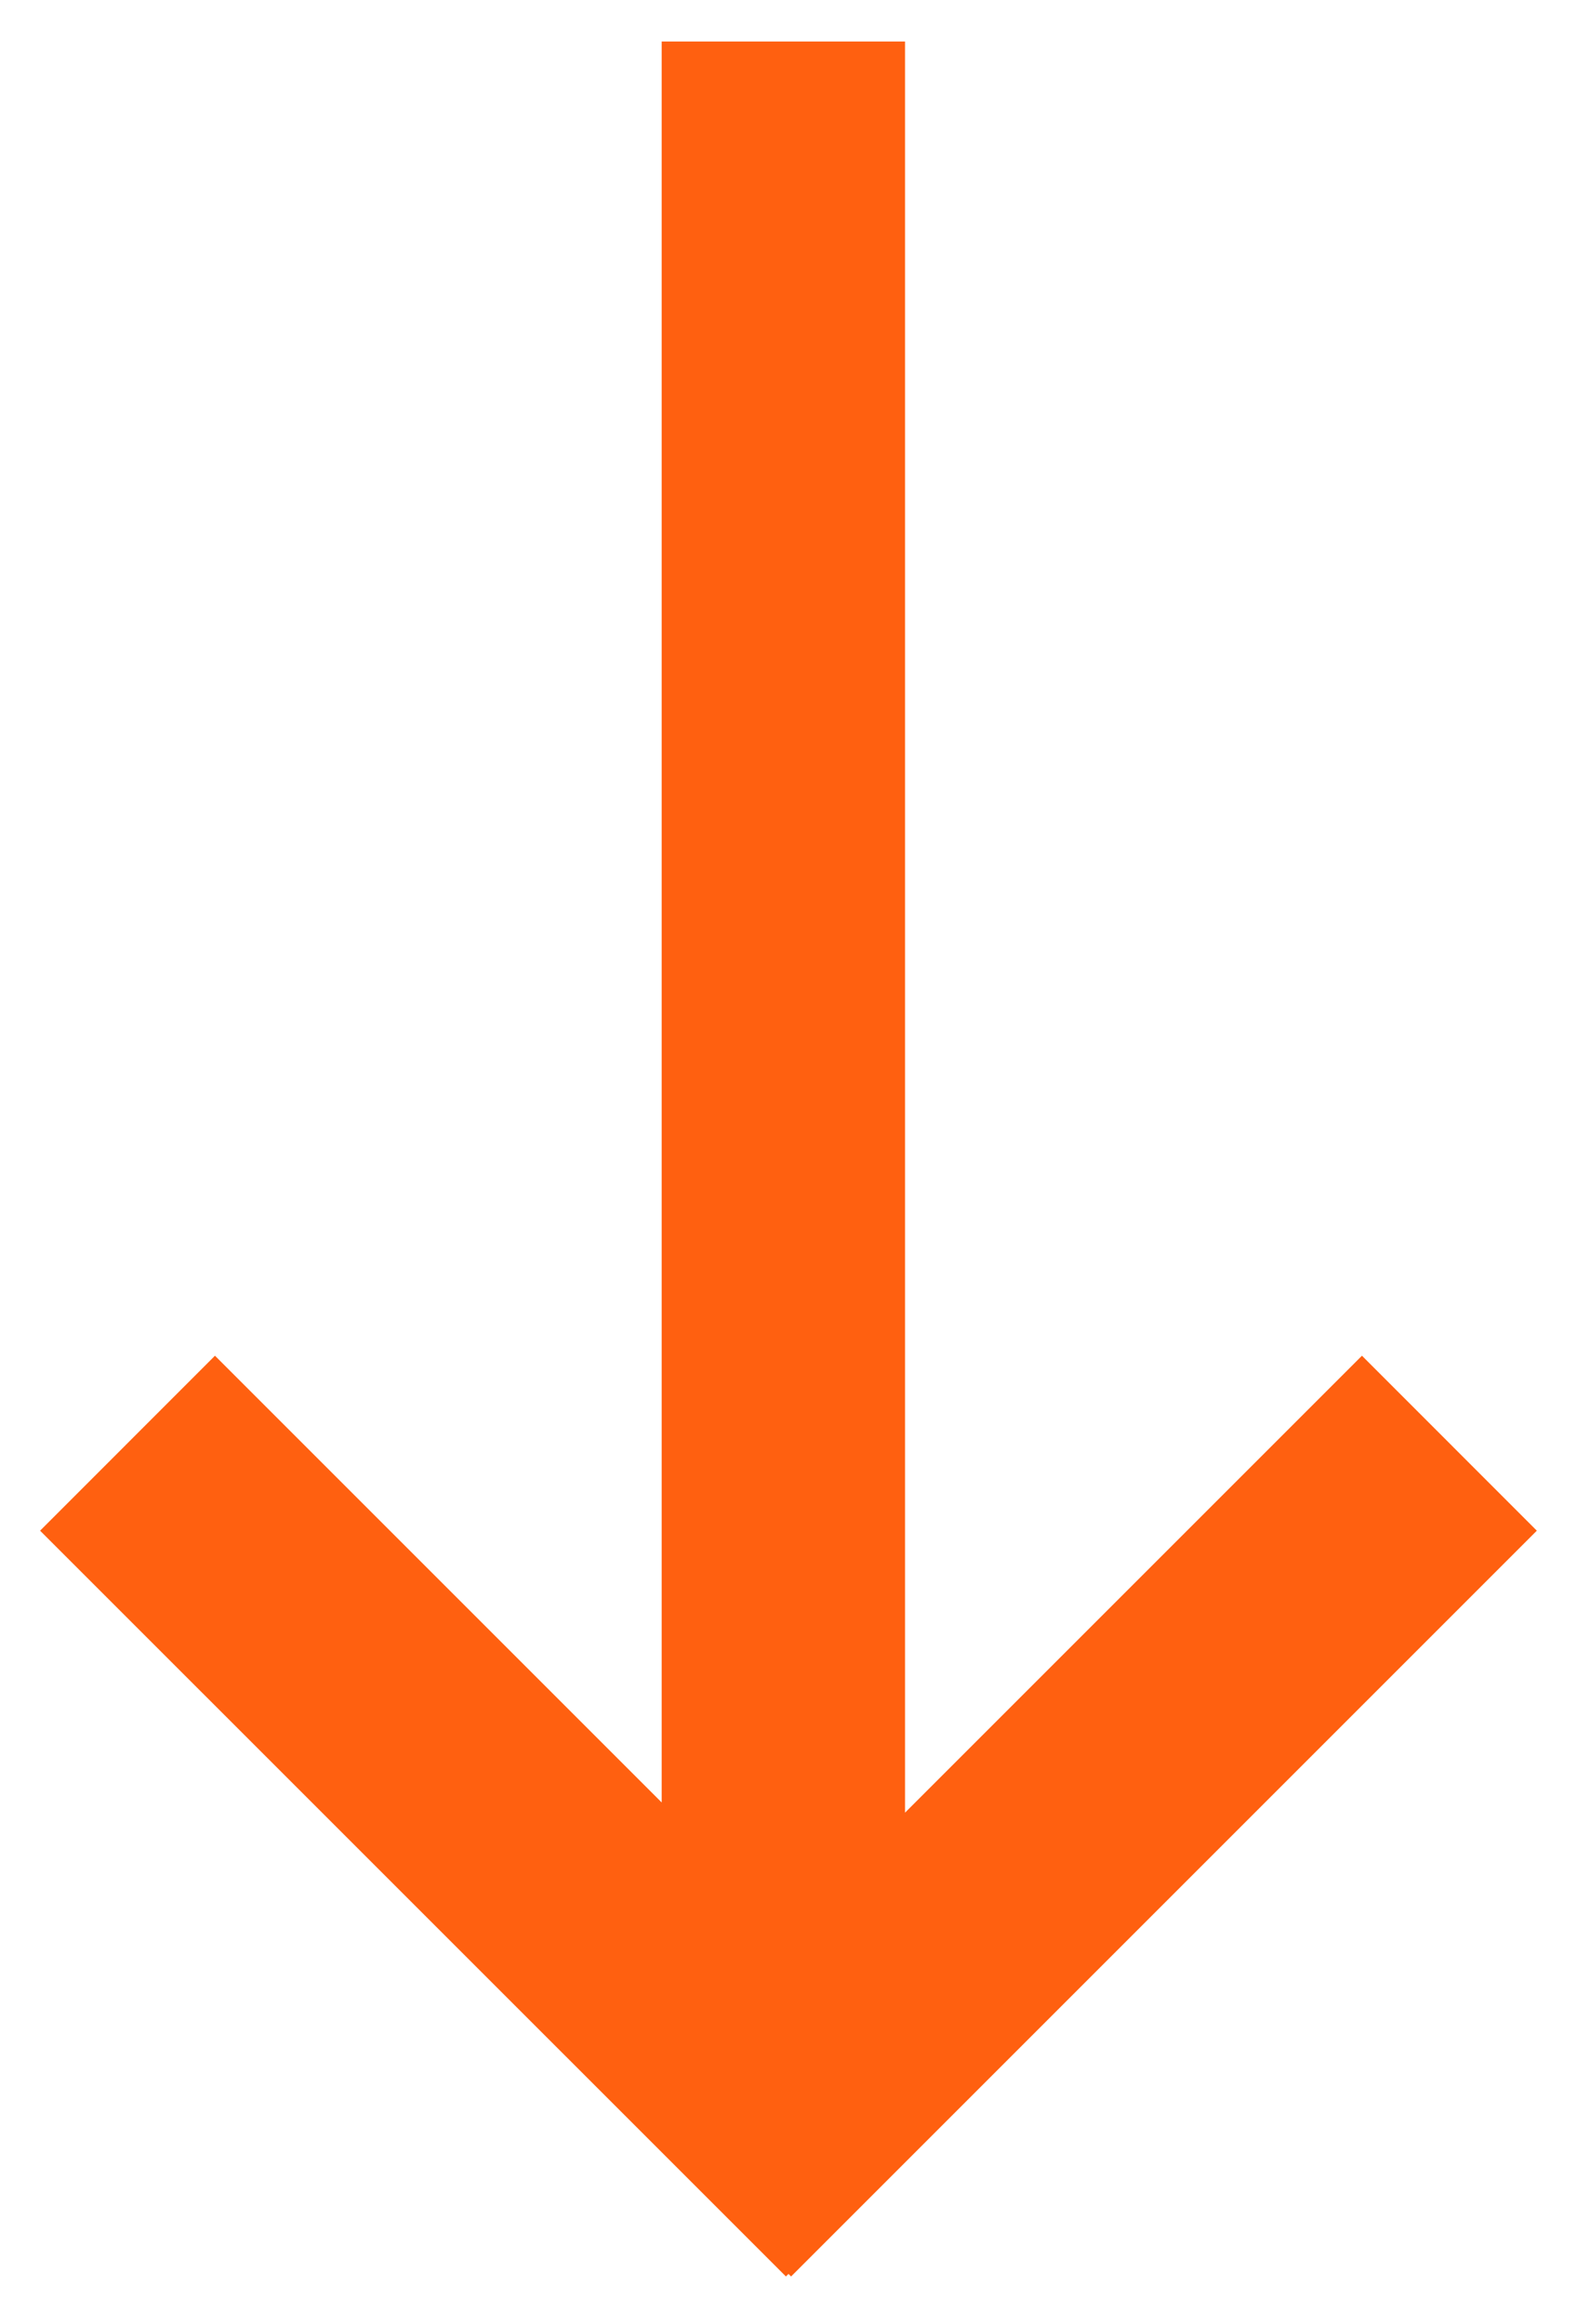 <svg width="19px" height="28px" viewBox="0 0 19 28" version="1.1" xmlns="http://www.w3.org/2000/svg" xmlns:xlink="http://www.w3.org/1999/xlink">
    <g stroke="none" stroke-width="1" fill="none" fill-rule="evenodd">
        <g transform="translate(-462, -4926)" fill="#FF6010">
            <g transform="translate(373, 4770)">
                <g transform="translate(89, 156)">
                        <path d="M22.932,13.963 L22.963,13.994 L13.978,22.98 L11.87,20.873 L17.252,15.491 L-3.963,15.491 L-3.963,12.559 L17.375,12.559 L11.87,7.054 L13.978,4.947 L22.963,13.932 L22.932,13.963 Z" transform="translate(9.5, 13.963) rotate(-270) translate(-9.5, -13.963) "></path>
                </g>
            </g>
        </g>
    </g>
</svg>